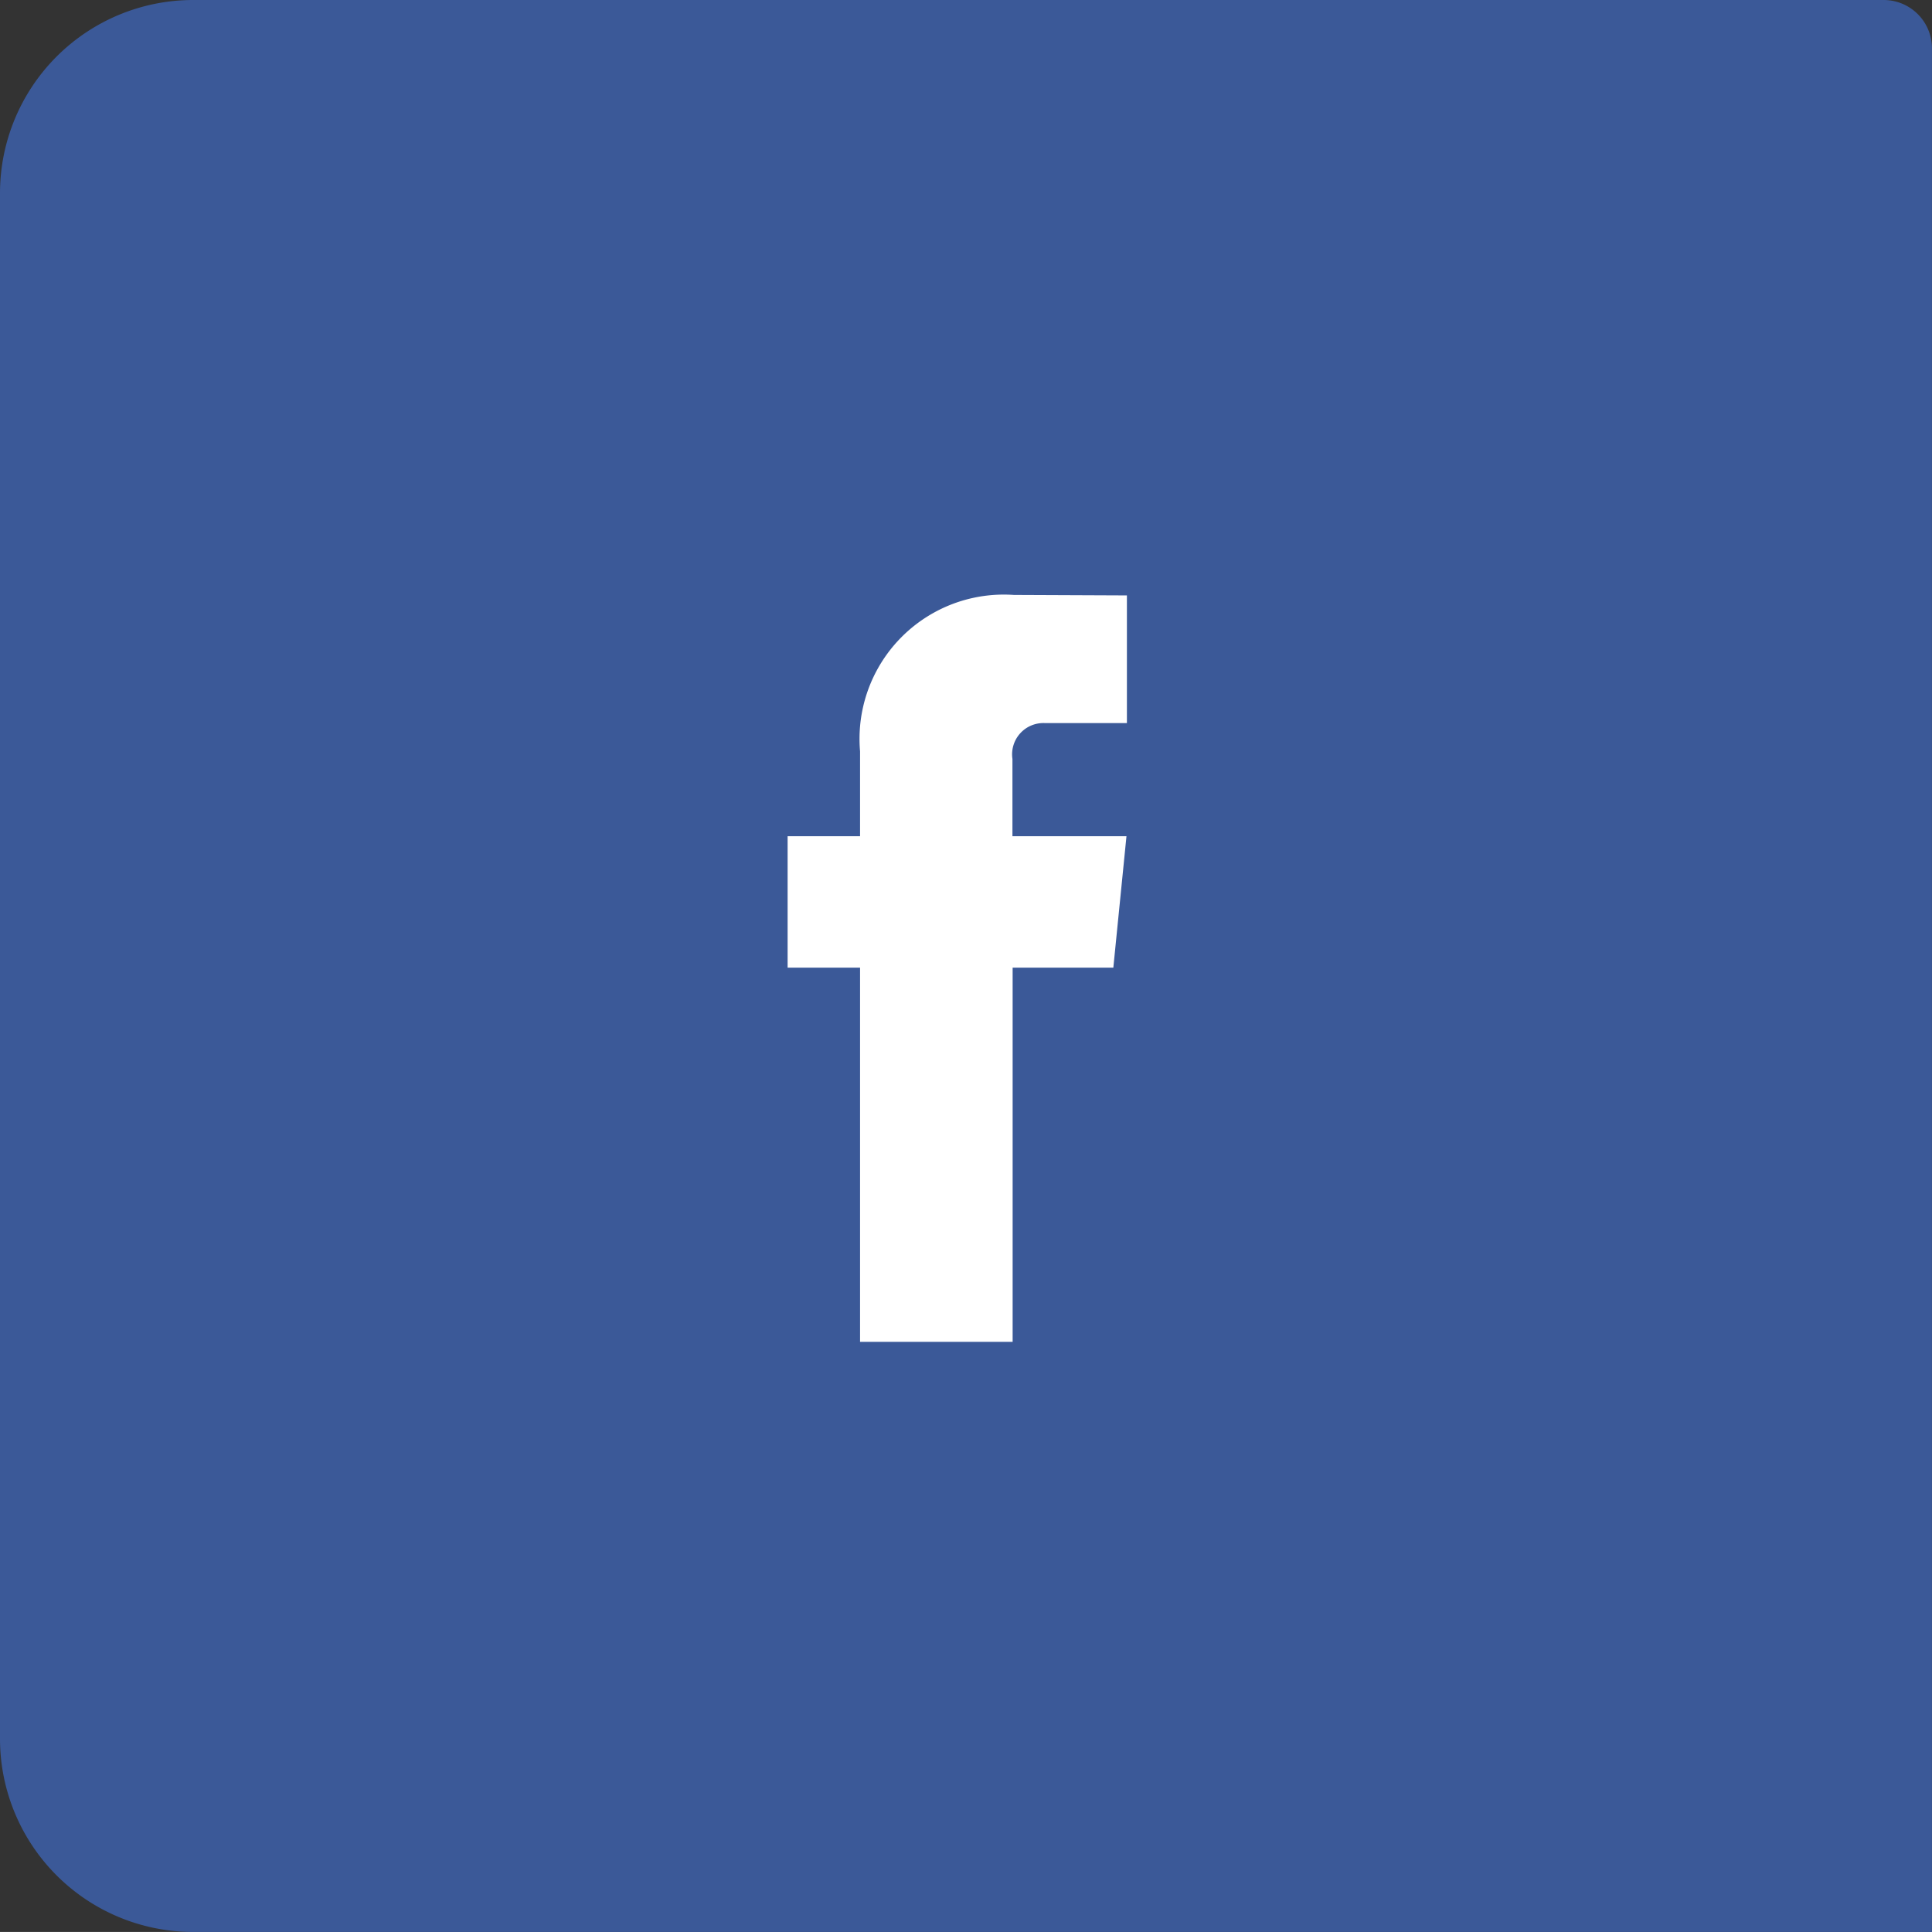 <svg xmlns="http://www.w3.org/2000/svg" width="40.001" height="40" viewBox="0 0 40.001 40">
  <rect x="0" y="0" width="40.001" height="40" fill="#333333" stroke="none"/>
  <g id="facebook" transform="translate(-495 -3606.156)">
    <path id="facebook-2" data-name="facebook" d="M-5513,18432.5a3.5,3.5,0,0,1-3.5-3.5v-32a3.5,3.5,0,0,1,3.5-3.5h35a.5.5,0,0,1,.5.5v38.5Z" transform="translate(6012 -14786.844)" fill="#3b5998" stroke="#3b5998" stroke-width="1"/>
    <path id="Path_12631" data-name="Path 12631" d="M44.559,29.48H42.474v7.747H39.315V29.48h-1.5V26.758h1.5V25A2.987,2.987,0,0,1,42.5,21.763l2.34.01v2.643h-1.7a.648.648,0,0,0-.67.742v1.6h2.361Z" transform="translate(473.492 3596.711)" fill="#fff"/>
  </g>
</svg>
